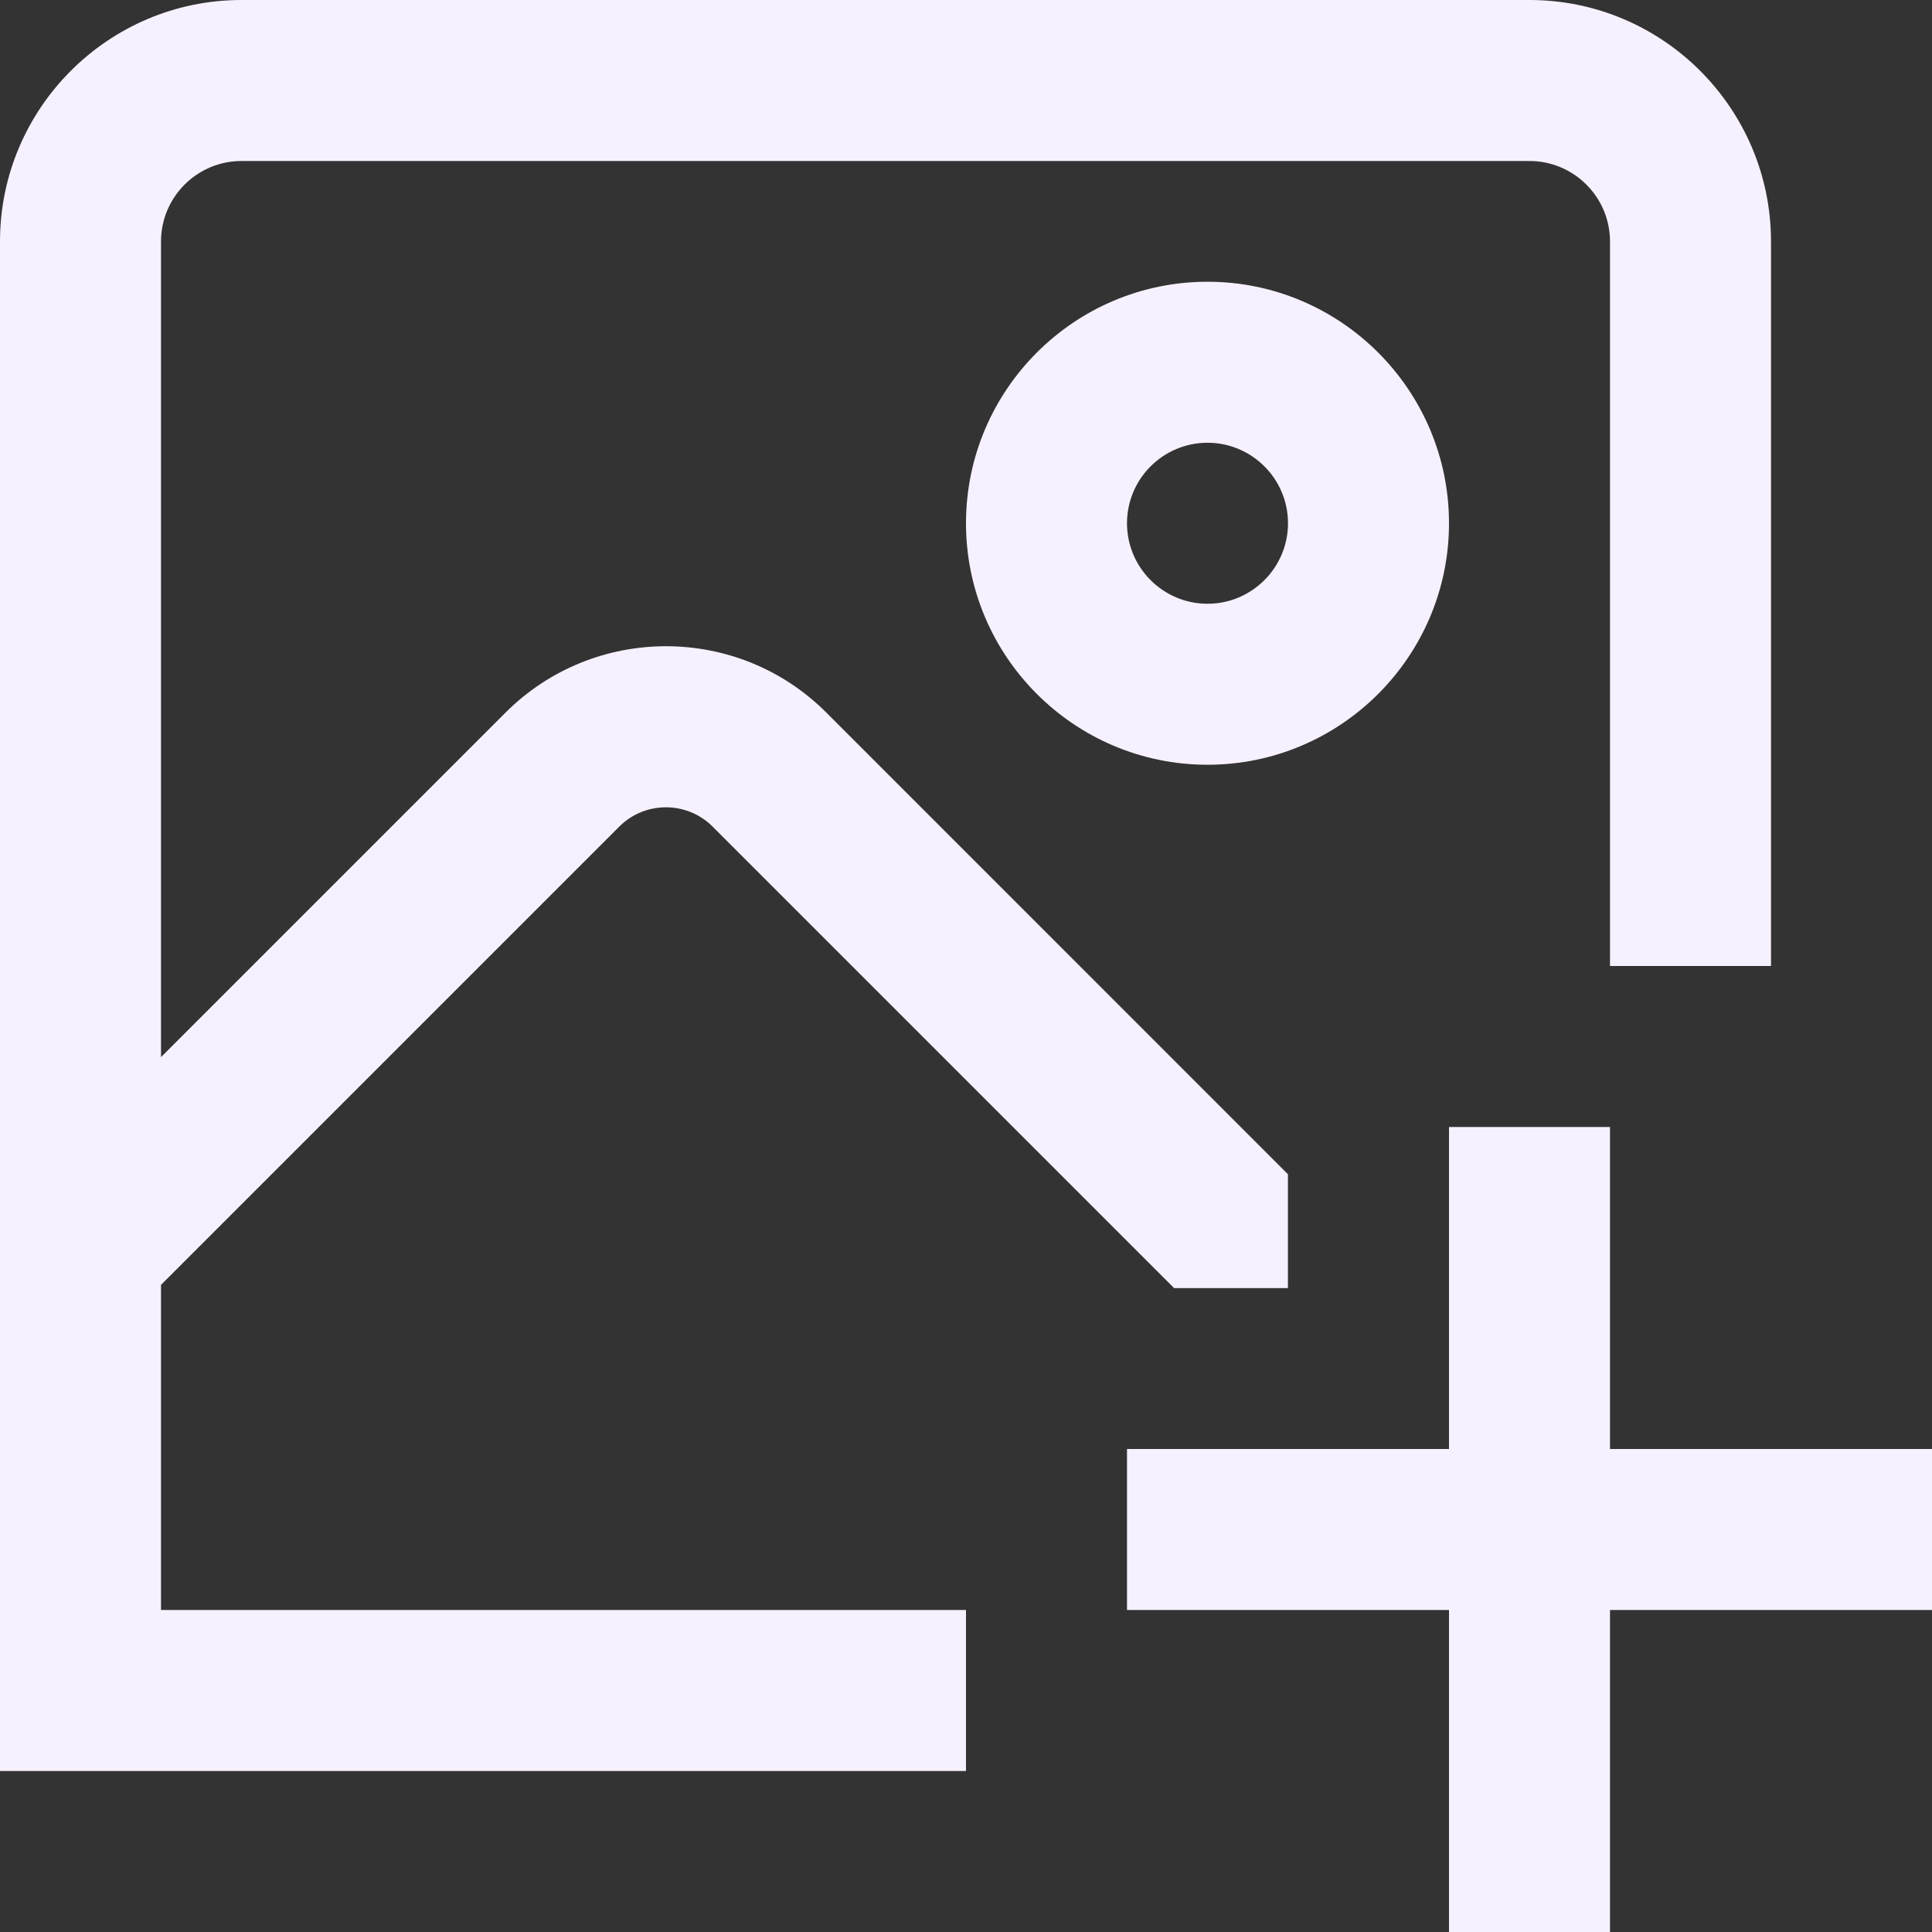 <svg width="24" height="24" viewBox="0 0 24 24" fill="none" xmlns="http://www.w3.org/2000/svg">
<rect x="0" y="0" width="24" height="24" fill="#333333" stroke="none"/>
<path d="M2 20H12V22H0V3C0 1.346 1.346 0 3 0H19C20.654 0 22 1.346 22 3V12H20V3C20 2.448 19.551 2 19 2H3C2.449 2 2 2.448 2 3V13.132L6.28 8.852C7.379 7.754 9.166 7.752 10.265 8.852L15.999 14.587V16.001H14.585L8.851 10.267C8.532 9.949 8.013 9.949 7.694 10.267L2 15.961V20ZM15 3.5C16.654 3.5 18 4.846 18 6.5C18 8.154 16.654 9.5 15 9.5C13.346 9.5 12 8.154 12 6.5C12 4.846 13.346 3.5 15 3.5ZM15 5.5C14.449 5.5 14 5.948 14 6.5C14 7.052 14.449 7.5 15 7.5C15.551 7.5 16 7.052 16 6.5C16 5.948 15.551 5.5 15 5.5ZM24 18H20V14H18V18H14V20H18V24H20V20H24V18Z" fill="#F7F1FF"/>
</svg>
